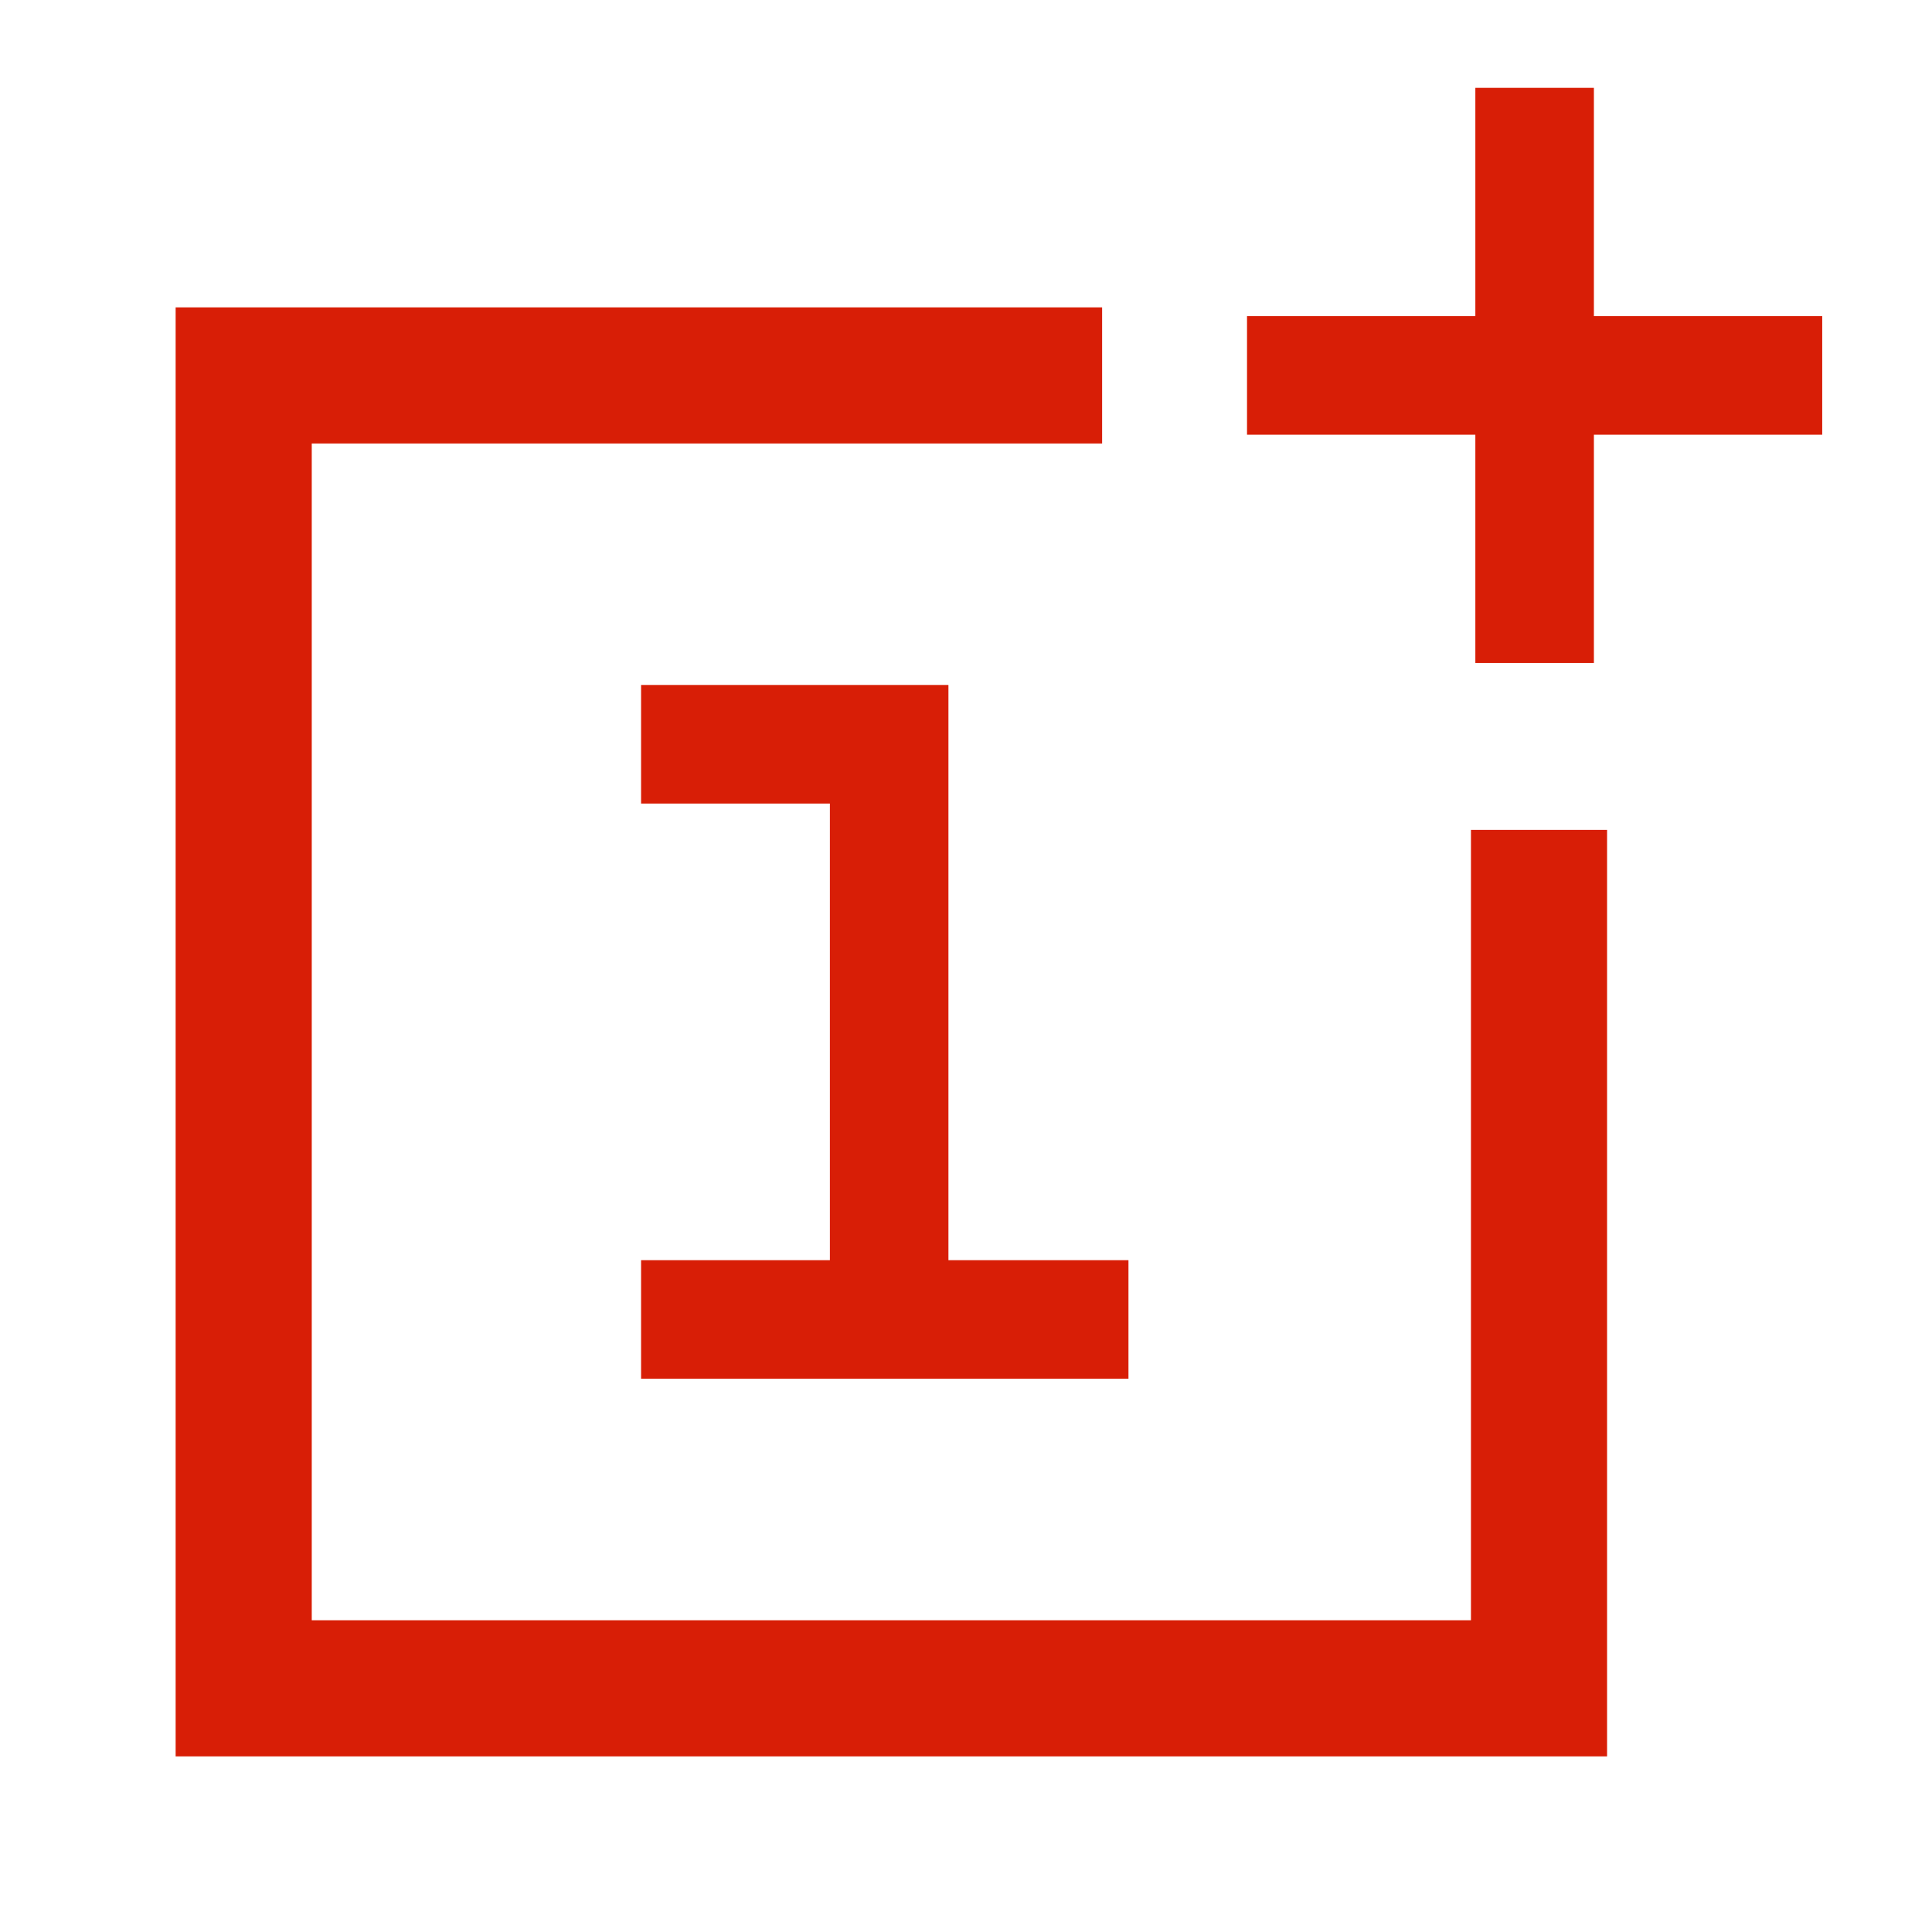 <?xml version="1.0" standalone="no"?><!DOCTYPE svg PUBLIC "-//W3C//DTD SVG 1.1//EN" "http://www.w3.org/Graphics/SVG/1.1/DTD/svg11.dtd"><svg t="1591453978523" class="icon" viewBox="0 0 1024 1024" version="1.1" xmlns="http://www.w3.org/2000/svg" p-id="2566" xmlns:xlink="http://www.w3.org/1999/xlink" width="200" height="200"><defs><style type="text/css"></style></defs><path d="M502.69 667.927V363.055H339.783v62.836h100.073v242.036H339.782v62.837h258.327v-62.837z" fill="#D81E06" p-id="2567"></path><path d="M851.782 439.855h-72.146v418.909h-614.4v-623.71h418.91V162.91H93.09v768h758.69V439.855zM844.8 167.564V46.545h-62.836v121.019H660.945V230.4h121.019v121.018H844.8V230.4h121.018v-62.836H844.8z" fill="#D81E06" p-id="2568"></path></svg>